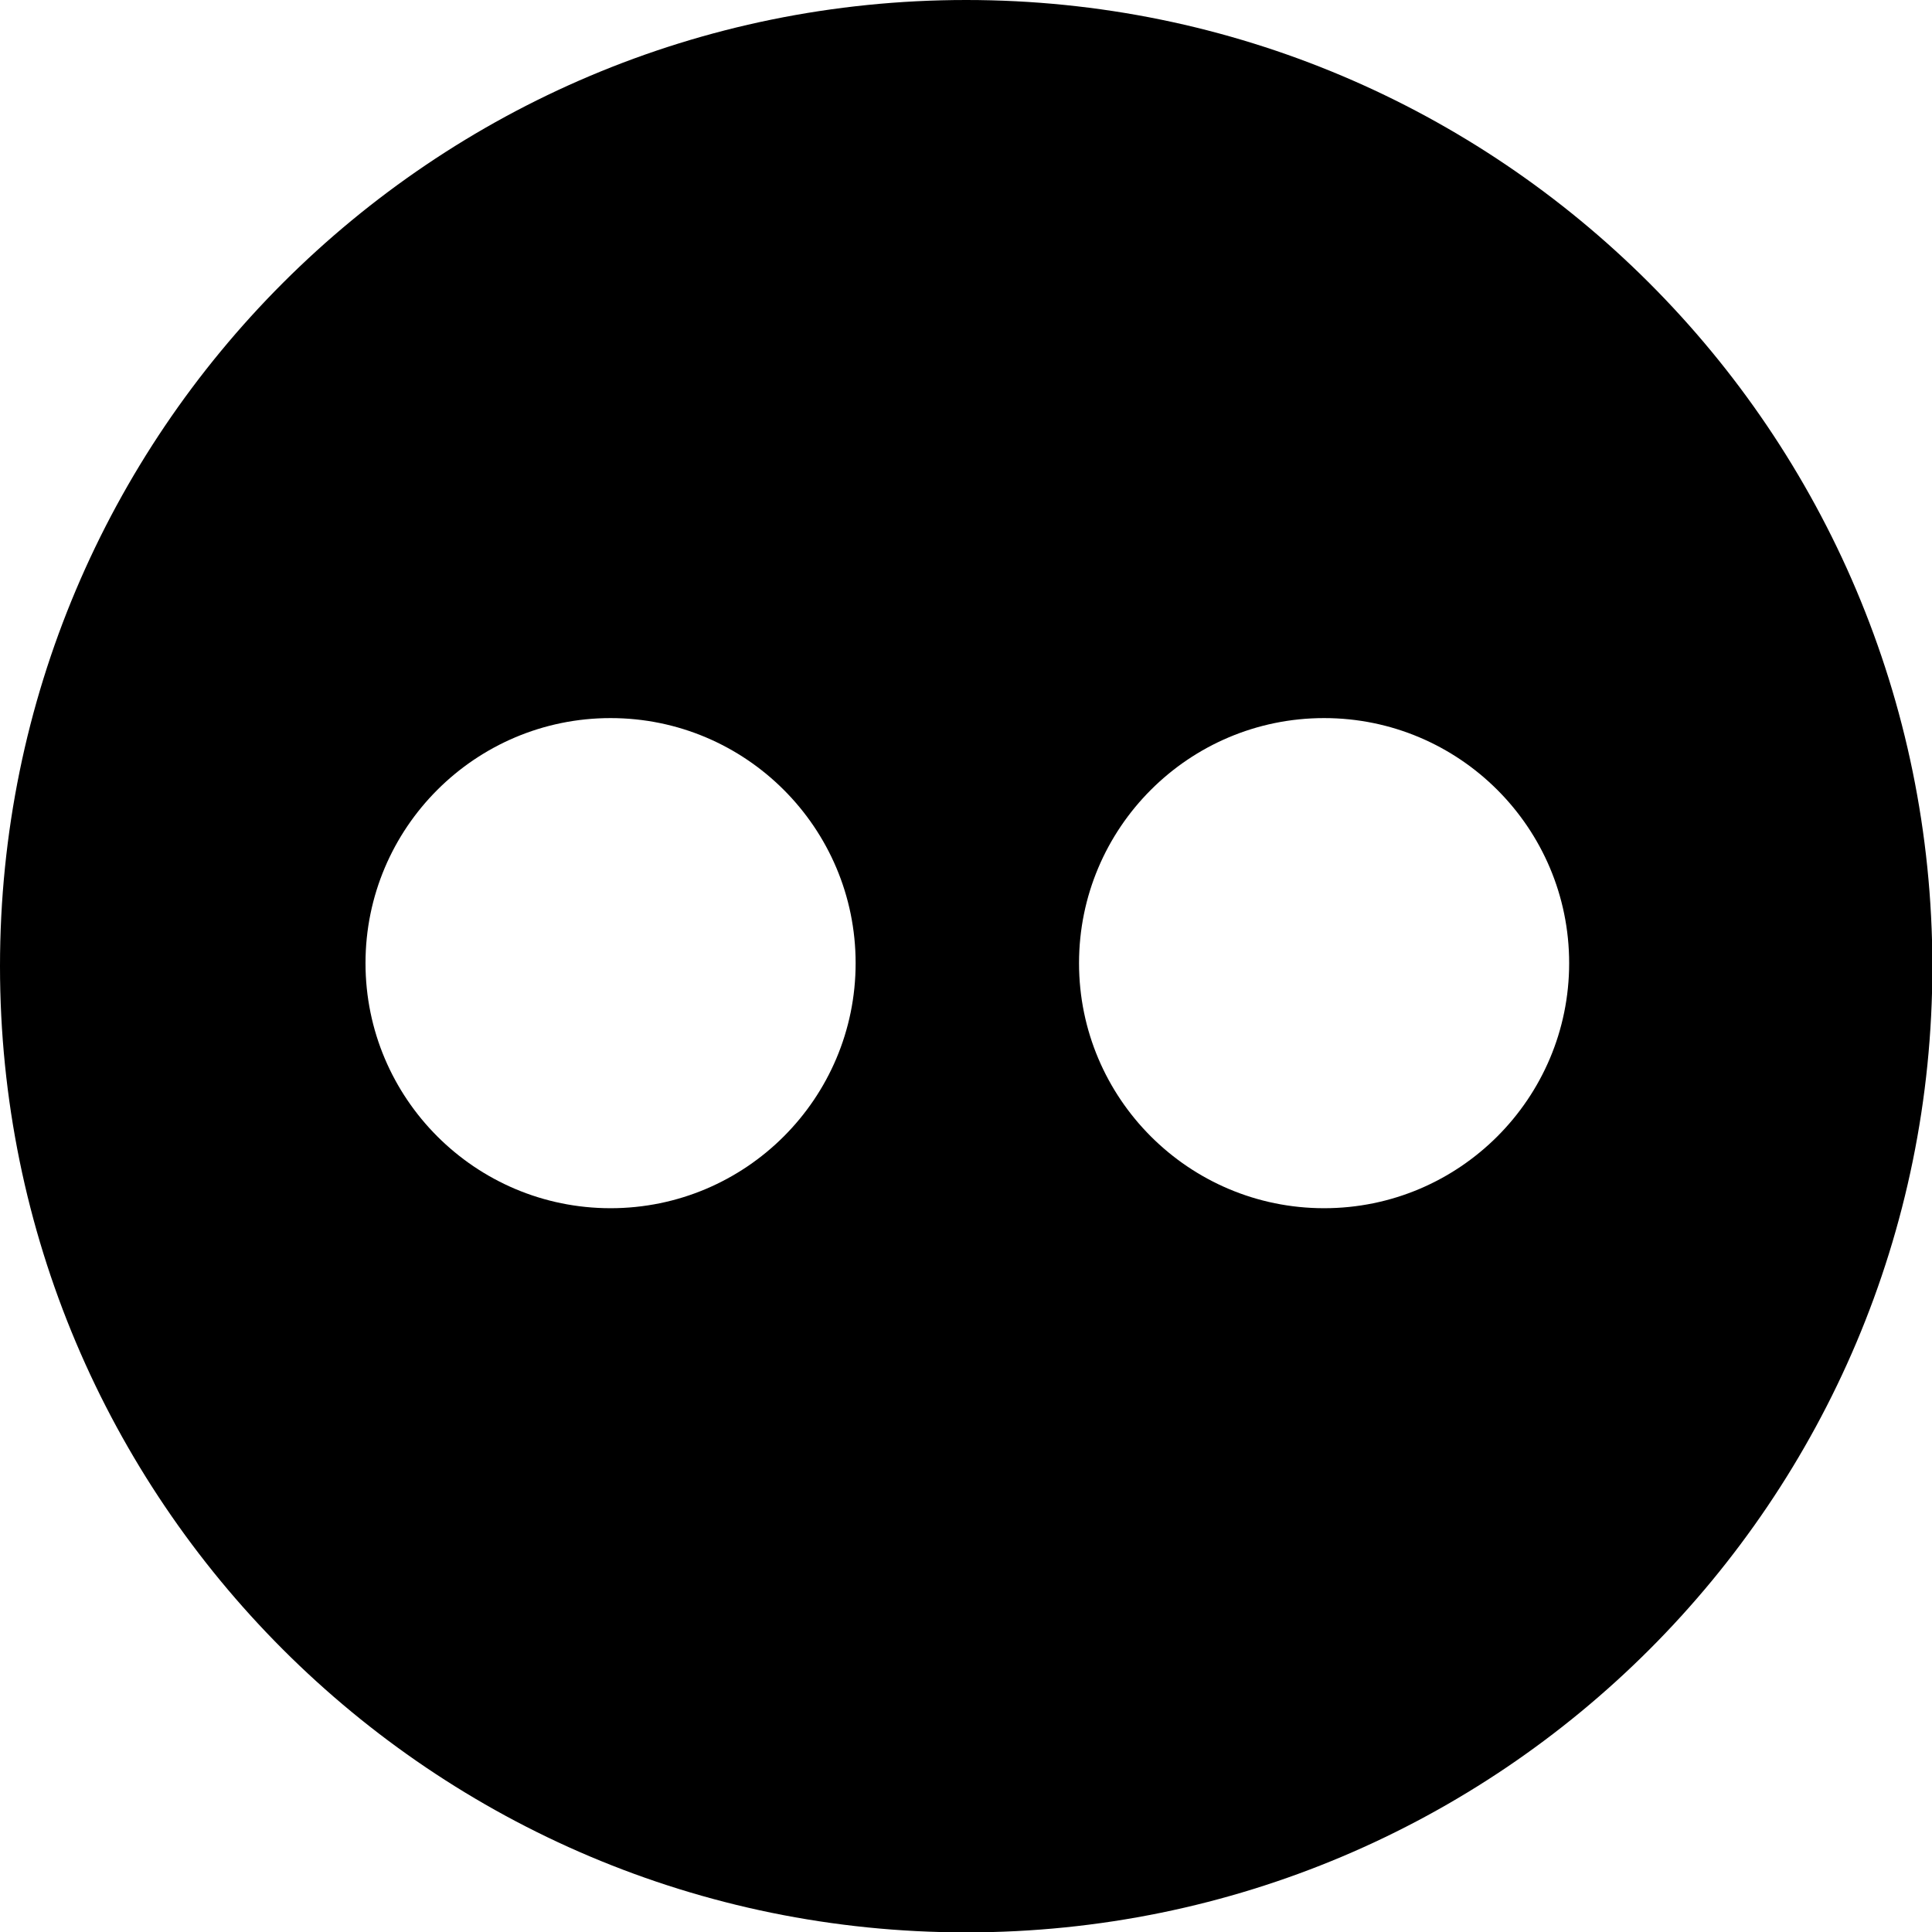 <?xml version="1.0" encoding="utf-8"?>
<!-- Generator: Adobe Illustrator 19.2.1, SVG Export Plug-In . SVG Version: 6.00 Build 0)  -->
<!DOCTYPE svg PUBLIC "-//W3C//DTD SVG 1.1//EN" "http://www.w3.org/Graphics/SVG/1.1/DTD/svg11.dtd">
<svg version="1.1" id="Capa_1" xmlns="http://www.w3.org/2000/svg" xmlns:xlink="http://www.w3.org/1999/xlink" x="0px" y="0px"
	 viewBox="0 0 508.5 508.5" style="enable-background:new 0 0 508.5 508.5;" xml:space="preserve">
<g>
	<g>
		<g>
			<path d="M254.3,0C113.8,0,0,113.8,0,254.3s113.8,254.3,254.3,254.3s254.3-113.8,254.3-254.3C508.5,113.8,394.7,0,254.3,0z
				 M160.7,318c-35.6,0-64.5-28.9-64.5-64.5s28.9-64.5,64.5-64.5s64.5,28.9,64.5,64.5S196.3,318,160.7,318z M348.5,318
				c-35.6,0-64.5-28.9-64.5-64.5s28.9-64.5,64.5-64.5s64.5,28.9,64.5,64.5S384.1,318,348.5,318z"/>
		</g>
	</g>
</g>
</svg>
